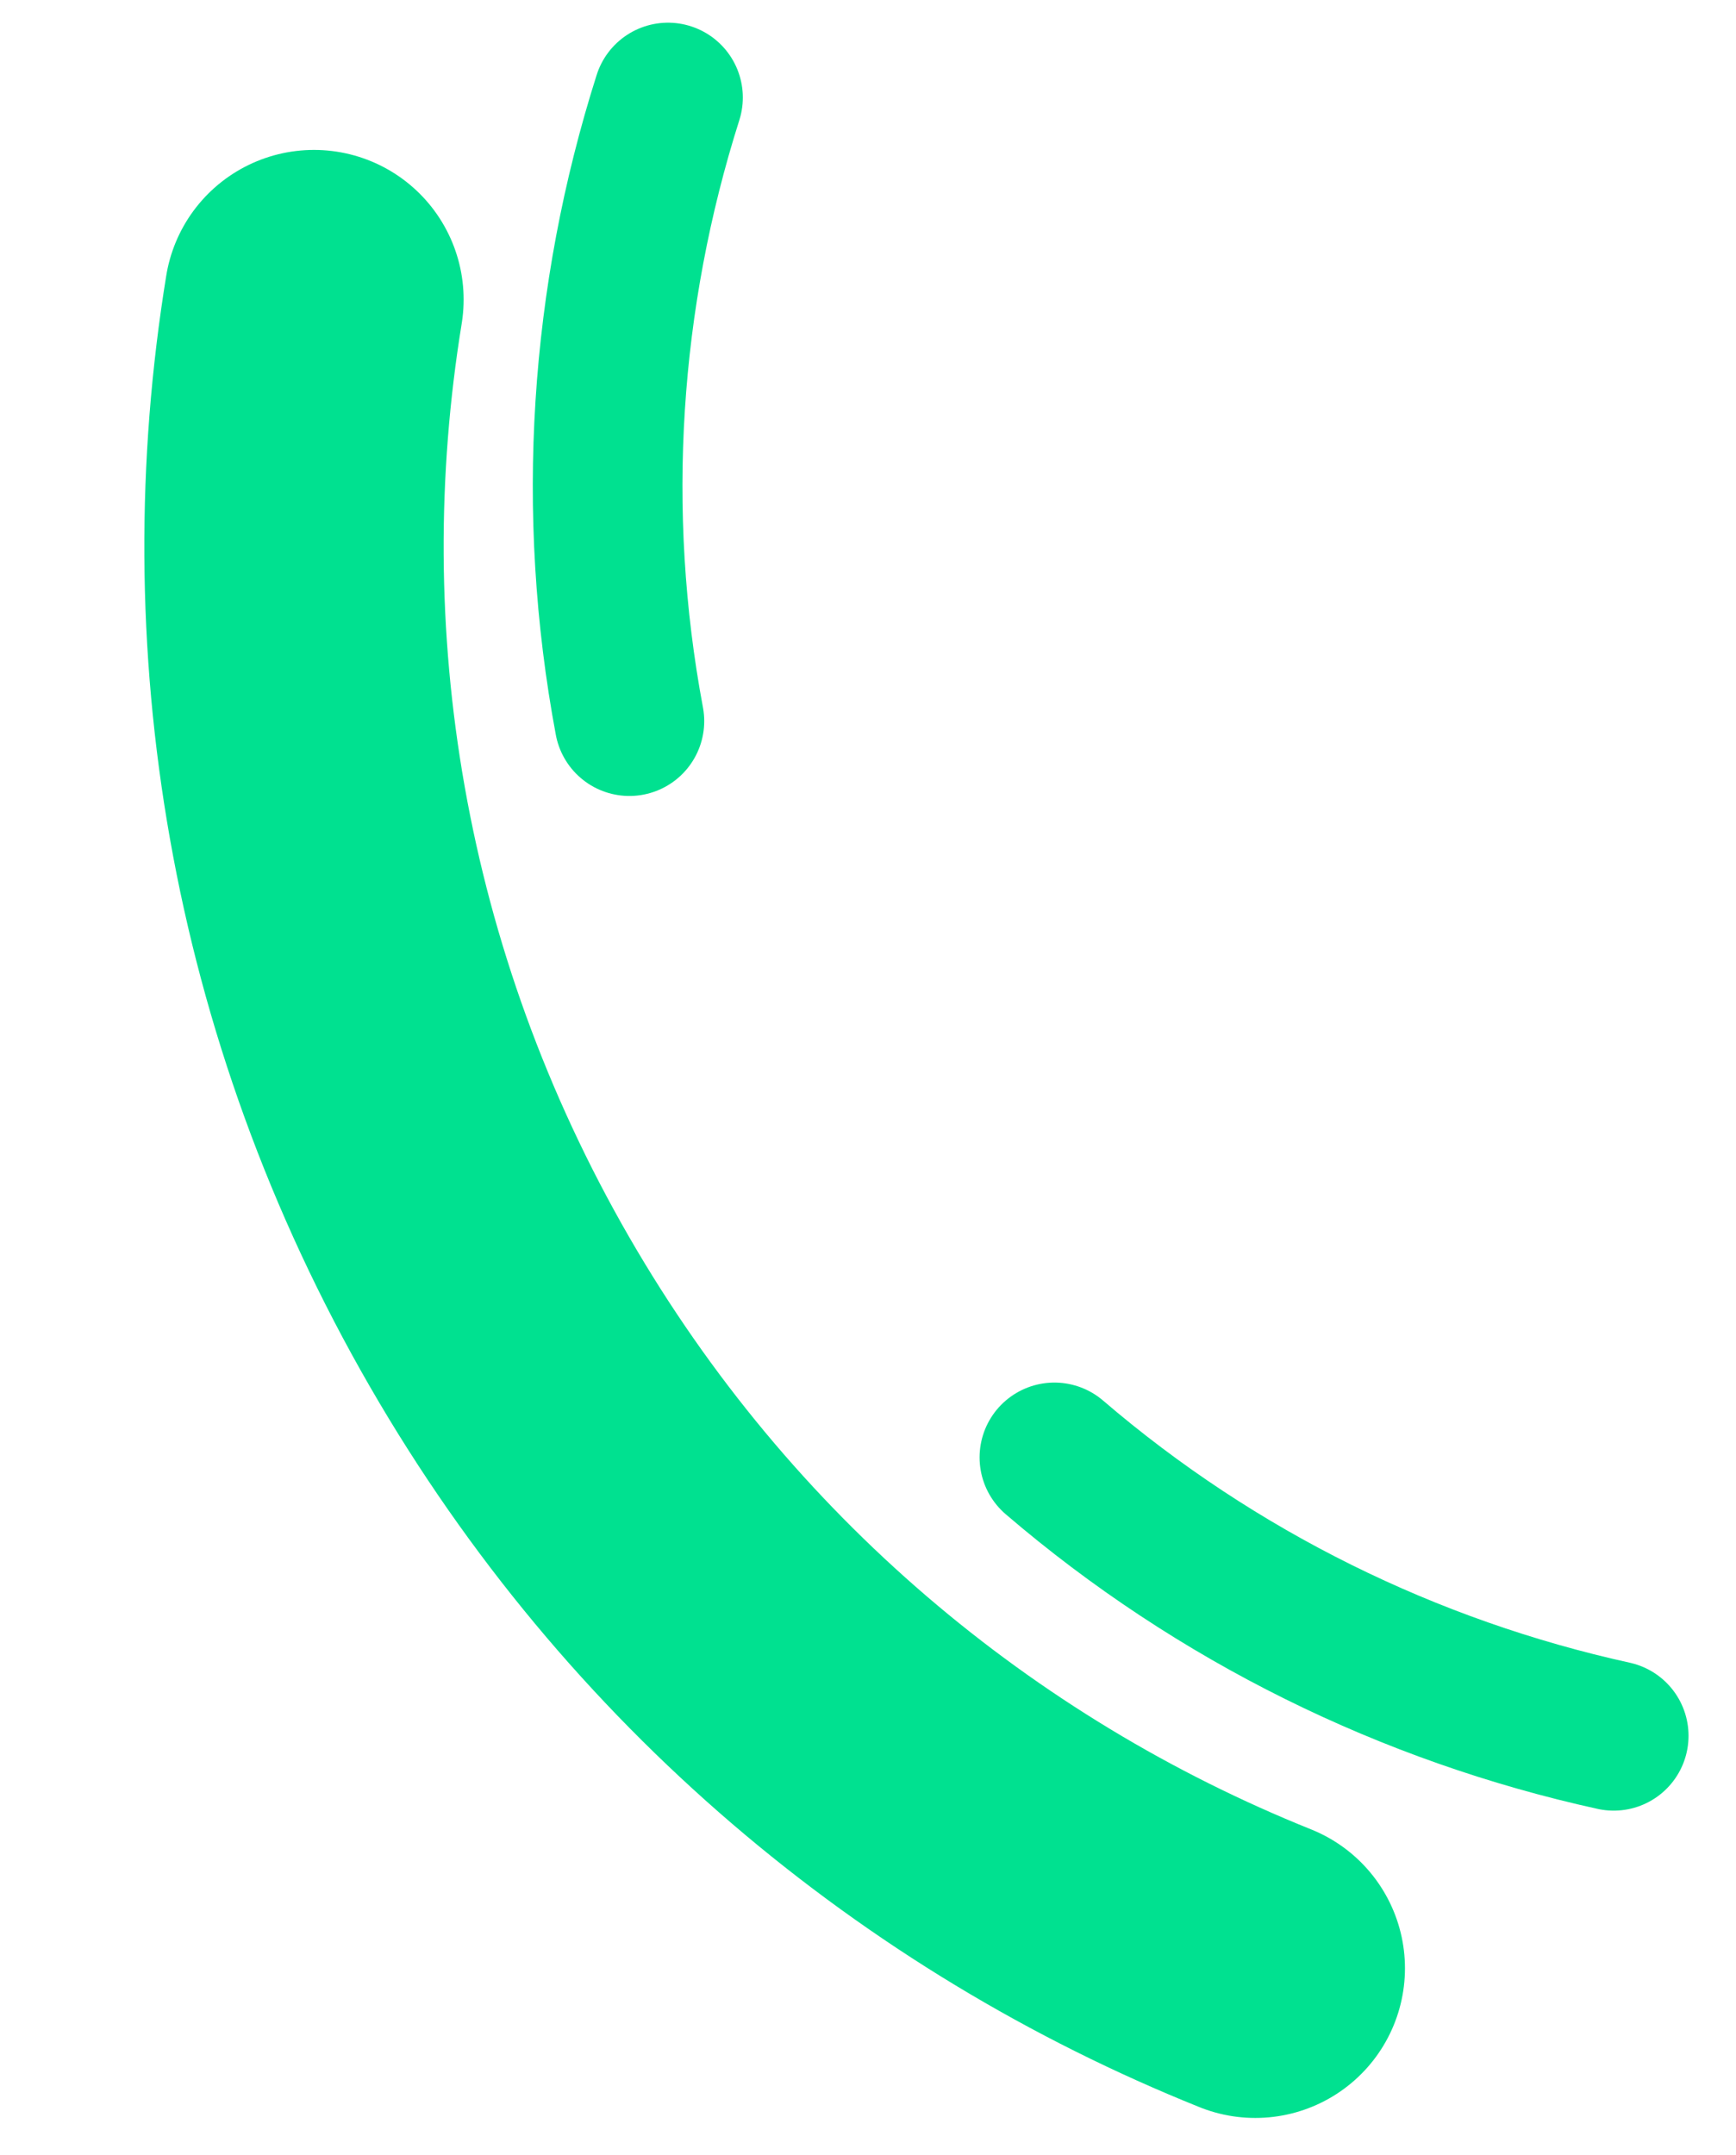 <svg width="29" height="36" viewBox="0 0 29 36" fill="none" xmlns="http://www.w3.org/2000/svg">
<path d="M20.97 32.876C15.836 30.813 11.329 27.08 8.348 21.917C5.276 16.595 4.329 10.63 5.245 5.004" stroke="#00E190" stroke-width="5" stroke-miterlimit="10" stroke-linecap="round" stroke-linejoin="round"/>
<path d="M26.957 28.993C23.545 28.243 20.322 26.665 17.614 24.343" stroke="#00E190" stroke-width="2.5" stroke-miterlimit="10" stroke-linecap="round" stroke-linejoin="round"/>
<path d="M11.159 1.629C10.101 4.959 9.857 8.539 10.514 12.045" stroke="#00E190" stroke-width="2.5" stroke-miterlimit="10" stroke-linecap="round" stroke-linejoin="round"/>
</svg>
